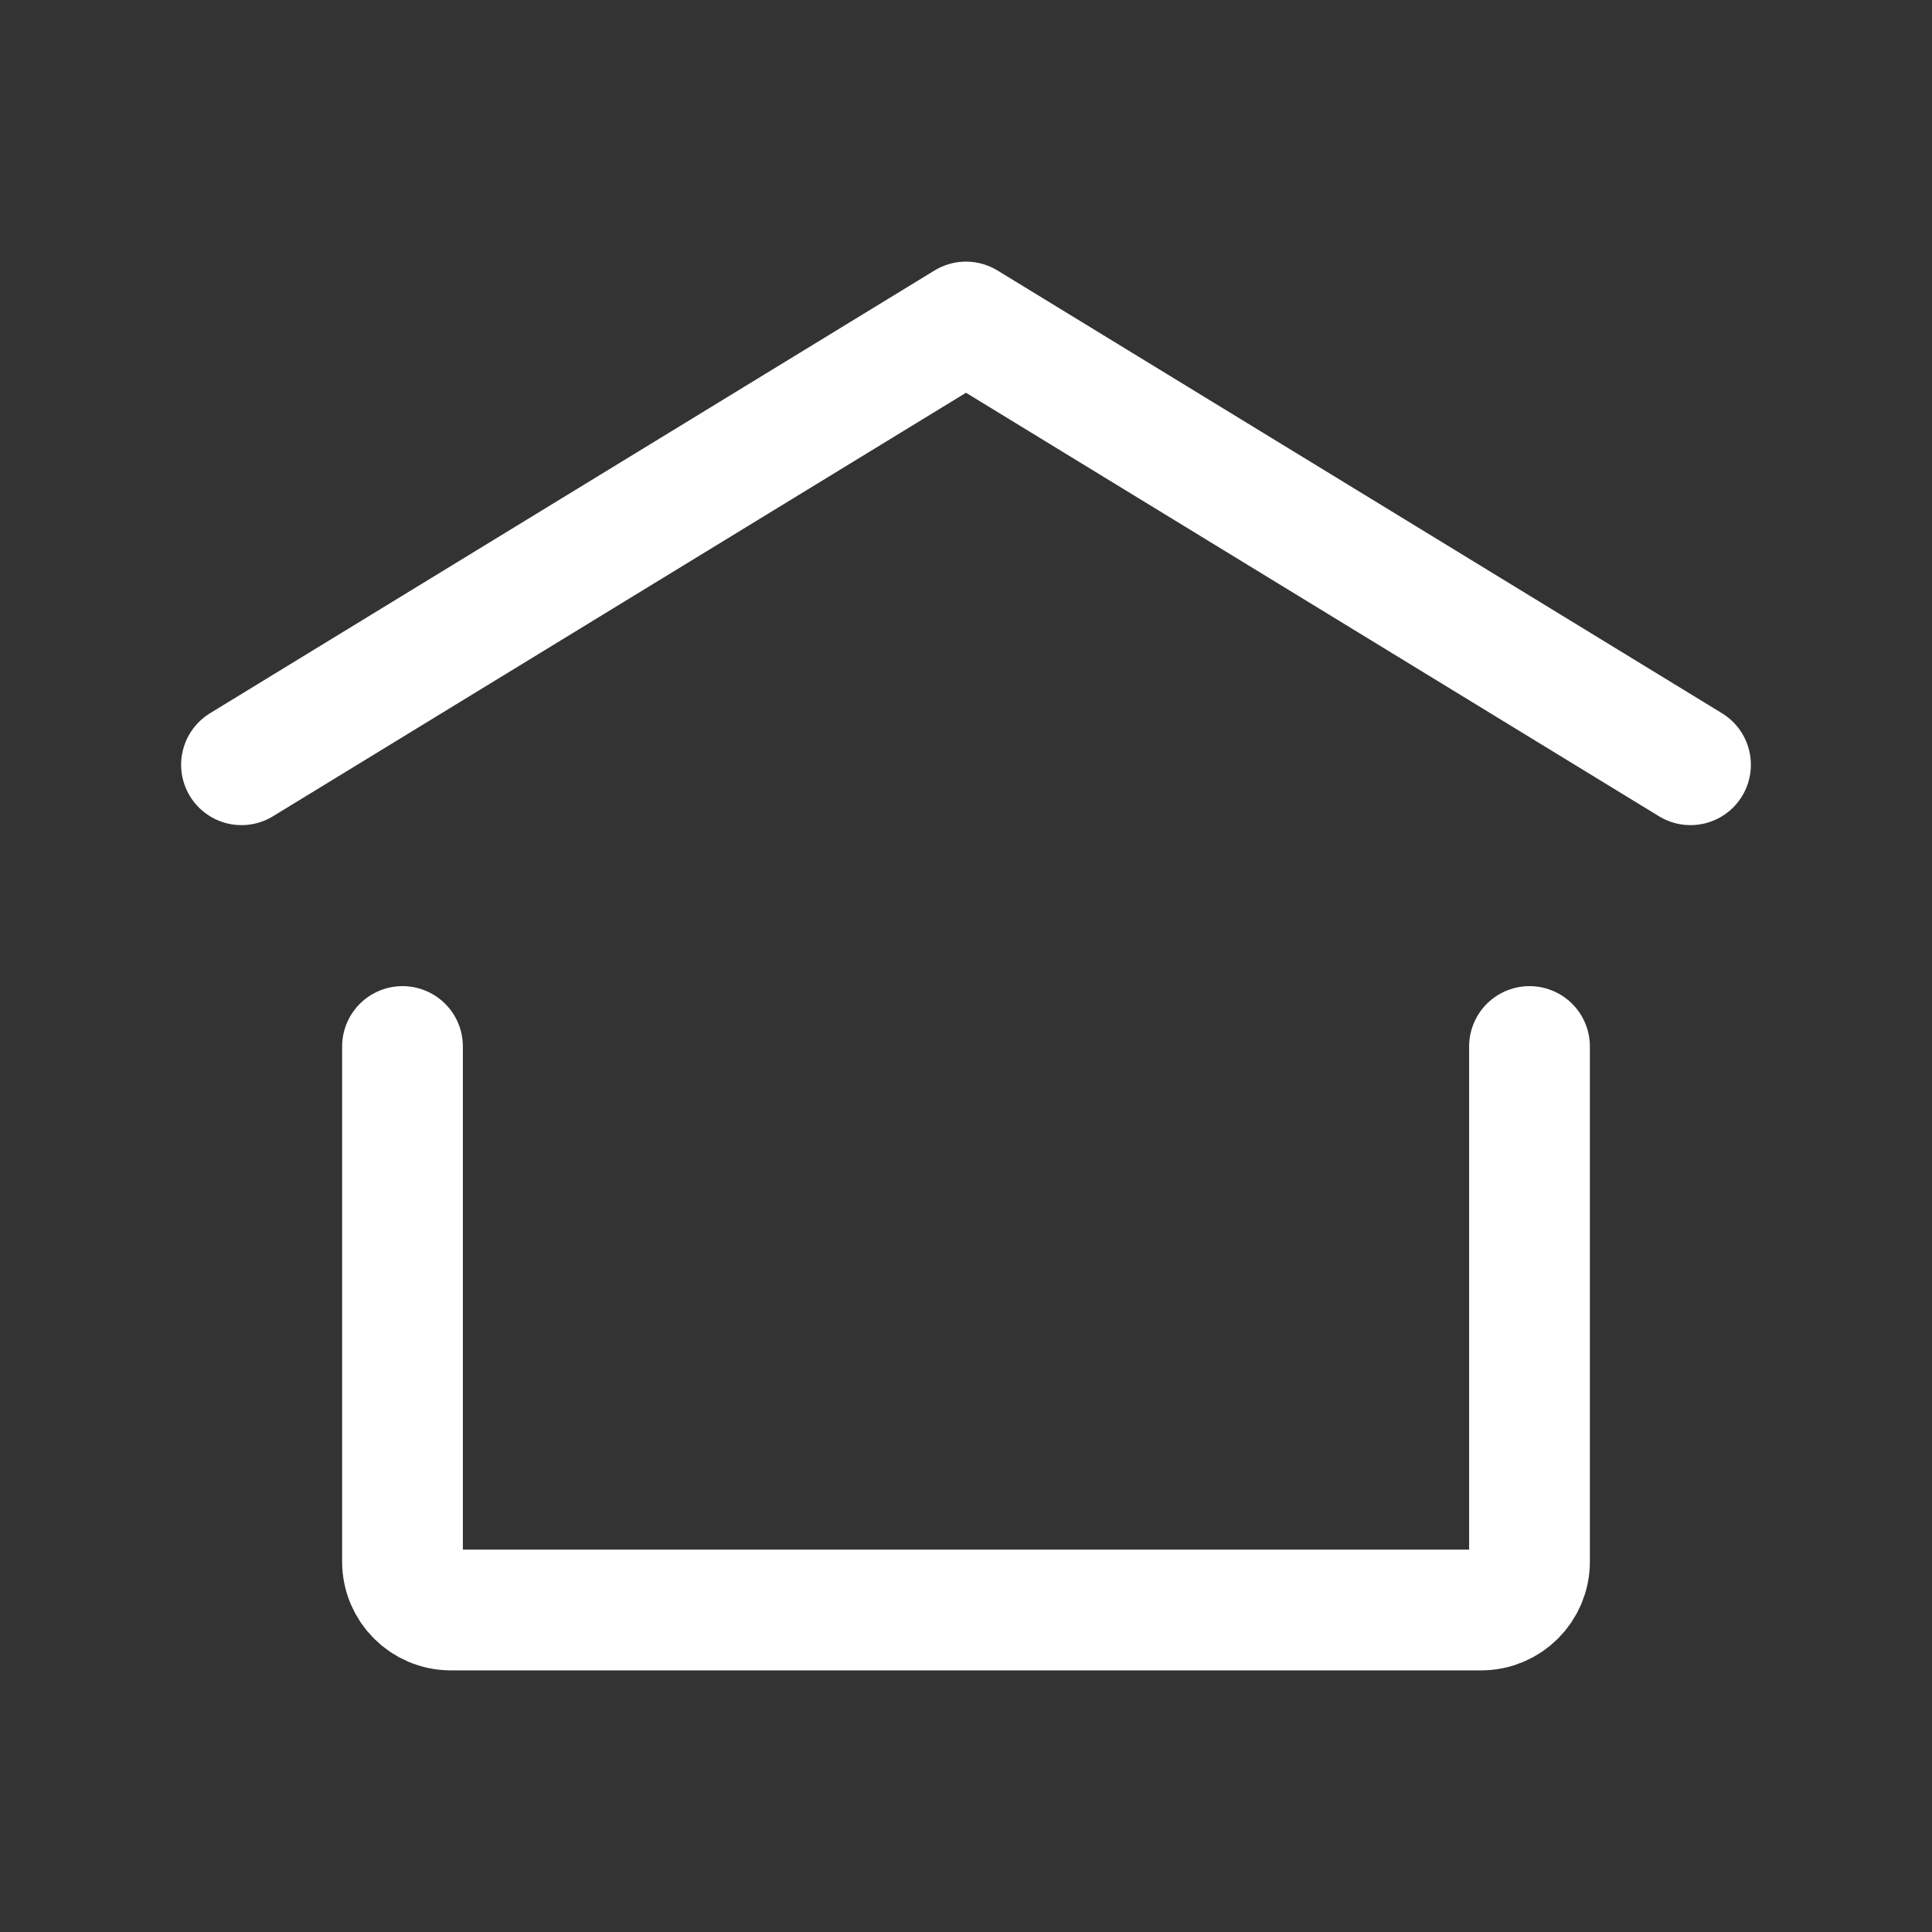 <?xml version="1.0" standalone="no"?>
<svg xmlns:xlink="http://www.w3.org/1999/xlink" width="128" height="128" viewBox="0 0 24 24" fill="none" xmlns="http://www.w3.org/2000/svg">
<rect x="0" y="0" width="24" height="24" fill="#333333" stroke="none"/>
<path d="M3 9.5L12 4L21 9.5" stroke="#fff" stroke-width="1.5" stroke-linecap="round" stroke-linejoin="round" style=""/>
<path d="M19 13V19.4C19 19.731 18.731 20 18.4 20H5.6C5.269 20 5 19.731 5 19.4V13" stroke="#fff" stroke-width="1.5" stroke-linecap="round" stroke-linejoin="round" style=""/>
</svg>